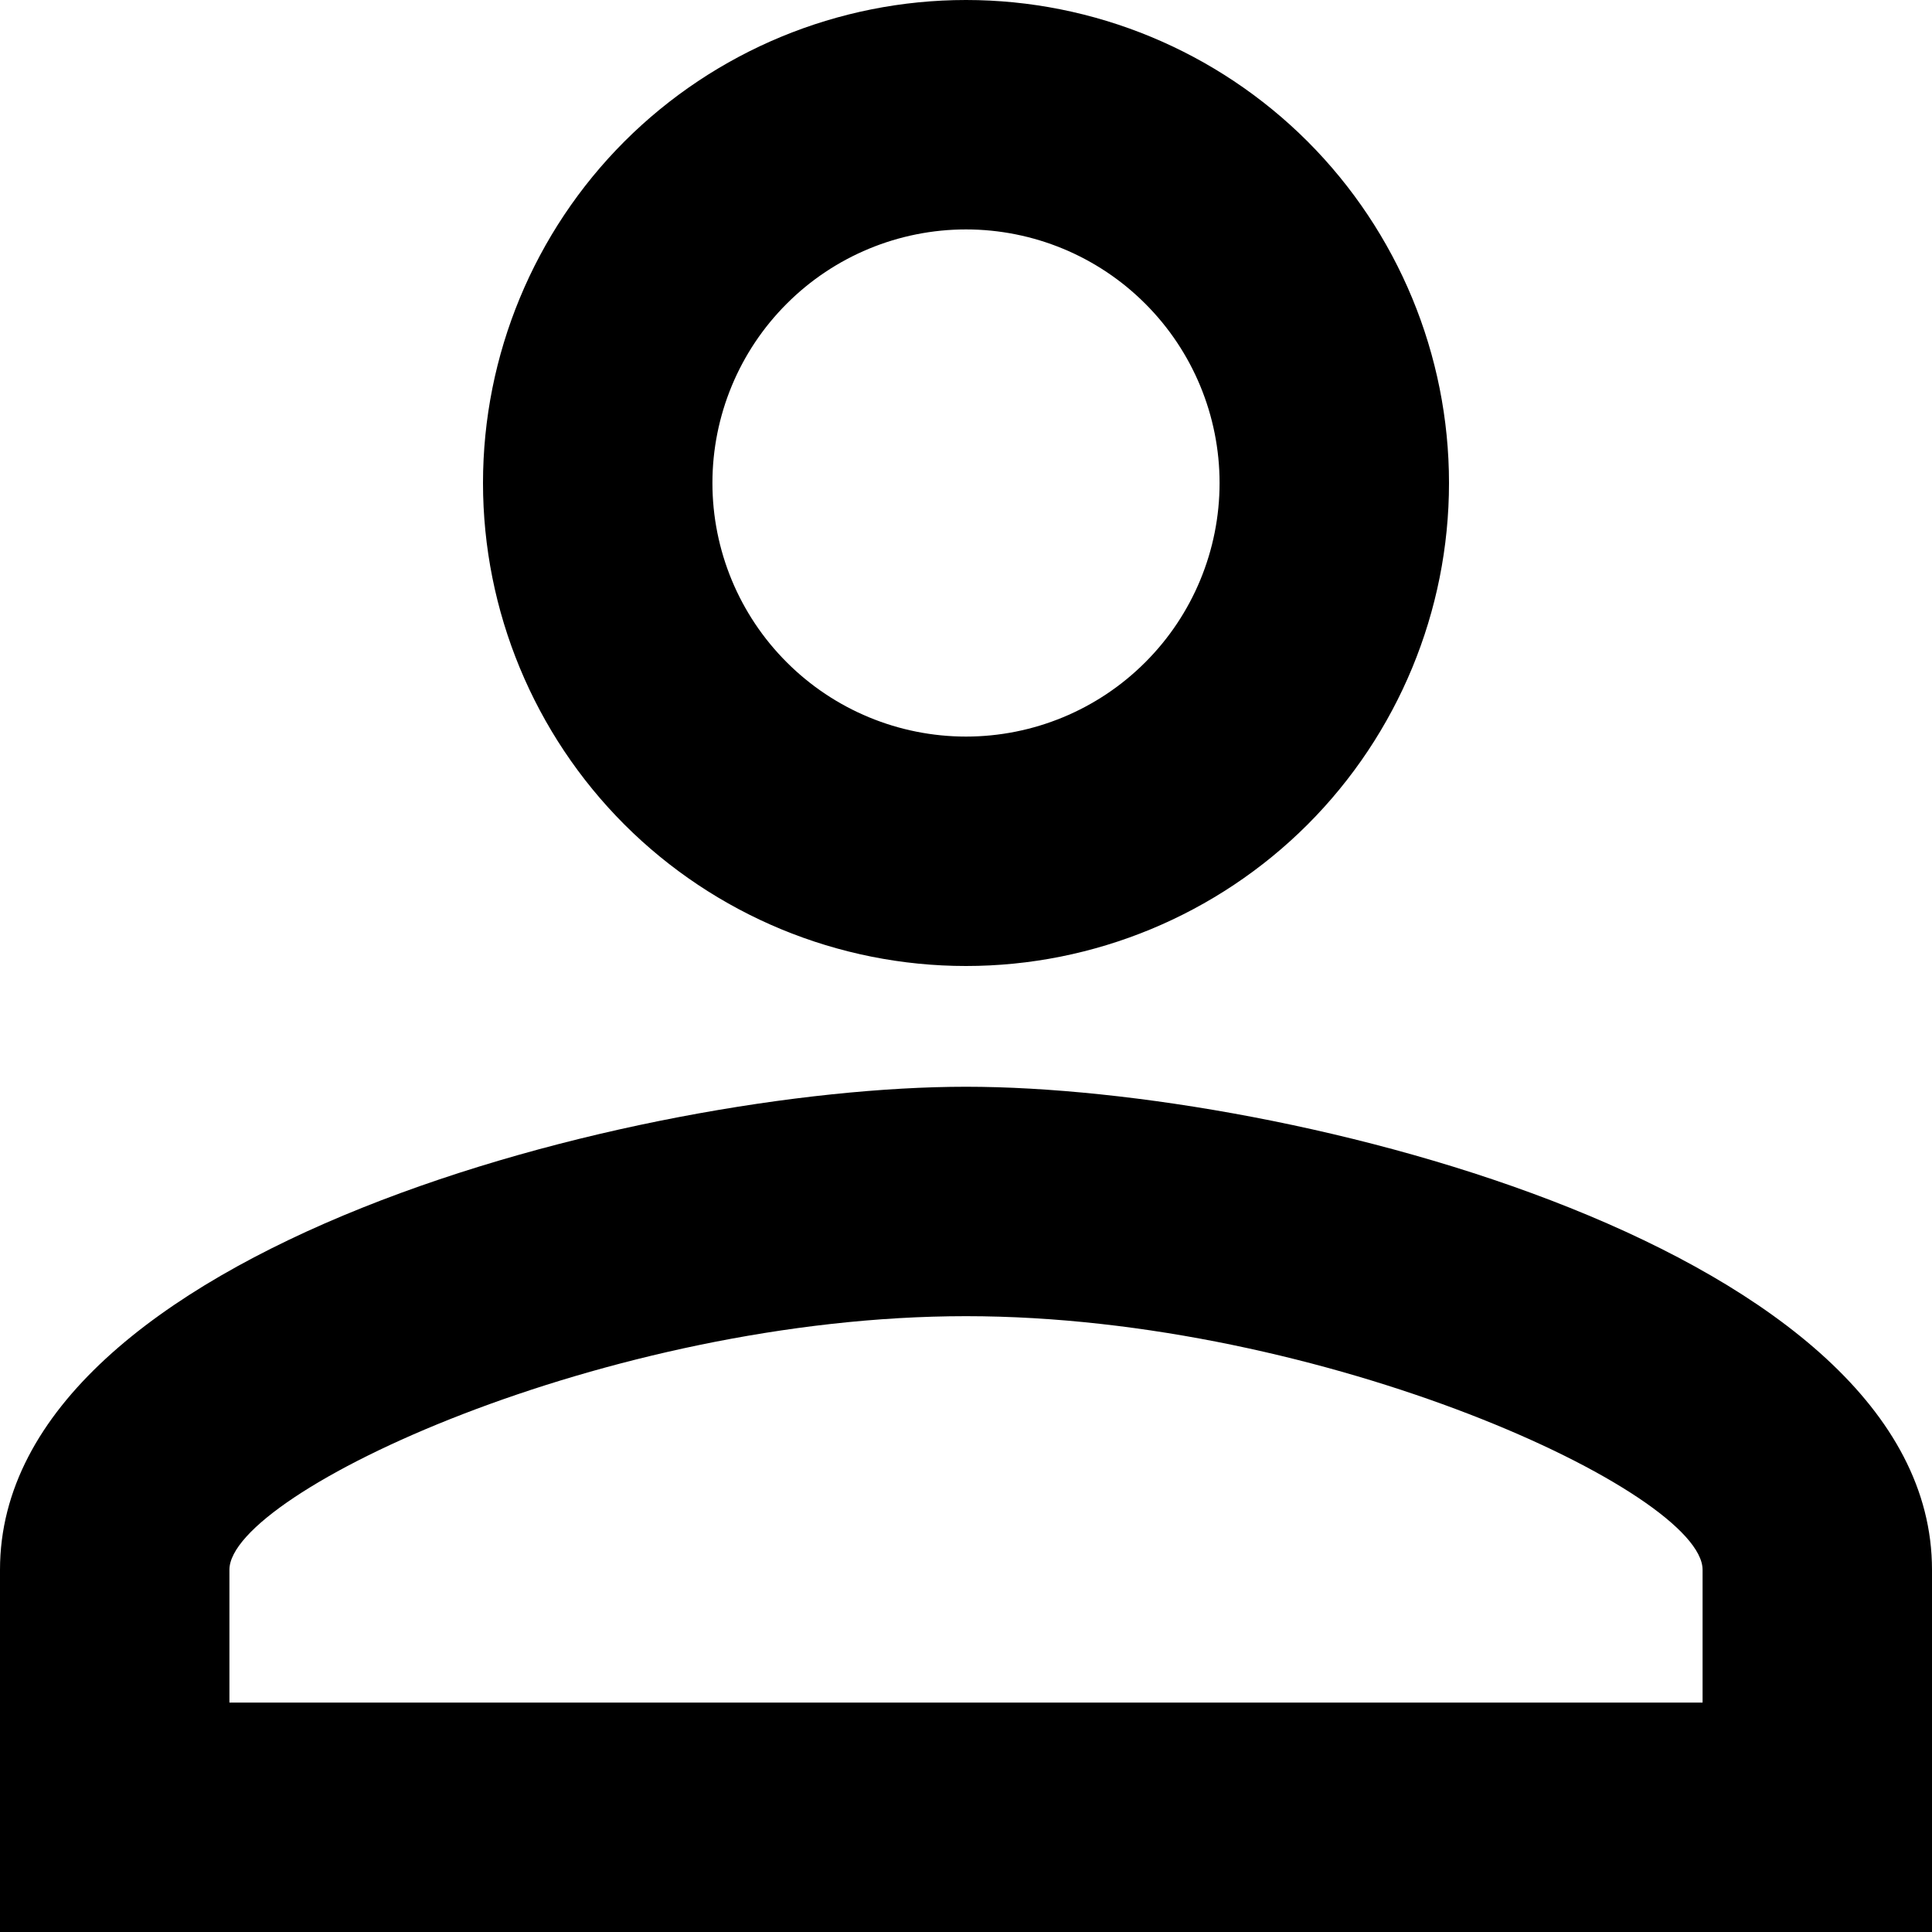 <svg
    xmlns="http://www.w3.org/2000/svg"
    viewBox="0 0 24 24"
    id="vector">
    <path
        id="path"
        d="M 12 2.85 C 12.835 2.85 13.637 3.182 14.227 3.773 C 14.818 4.363 15.15 5.165 15.15 6 C 15.15 6.835 14.818 7.637 14.227 8.227 C 13.637 8.818 12.835 9.15 12 9.15 C 11.165 9.15 10.363 8.818 9.773 8.227 C 9.182 7.637 8.85 6.835 8.85 6 C 8.85 5.165 9.182 4.363 9.773 3.773 C 10.363 3.182 11.165 2.85 12 2.85 M 12 16.35 C 16.455 16.35 21.15 18.54 21.15 19.5 L 21.15 21.15 L 2.85 21.15 L 2.85 19.5 C 2.85 18.54 7.545 16.35 12 16.35 M 12 0 C 10.409 0 8.882 0.633 7.757 1.757 C 6.633 2.882 6 4.409 6 6 C 6 7.591 6.633 9.118 7.757 10.243 C 8.882 11.367 10.409 12 12 12 C 13.591 12 15.118 11.367 16.243 10.243 C 17.367 9.118 18 7.591 18 6 C 18 4.409 17.367 2.882 16.243 1.757 C 15.118 0.633 13.591 0 12 0 Z M 12 13.5 C 7.995 13.5 0 15.51 0 19.5 L 0 24 L 24 24 L 24 19.5 C 24 15.51 16.005 13.5 12 13.5 Z"
        fill="#000000"/>
</svg>
